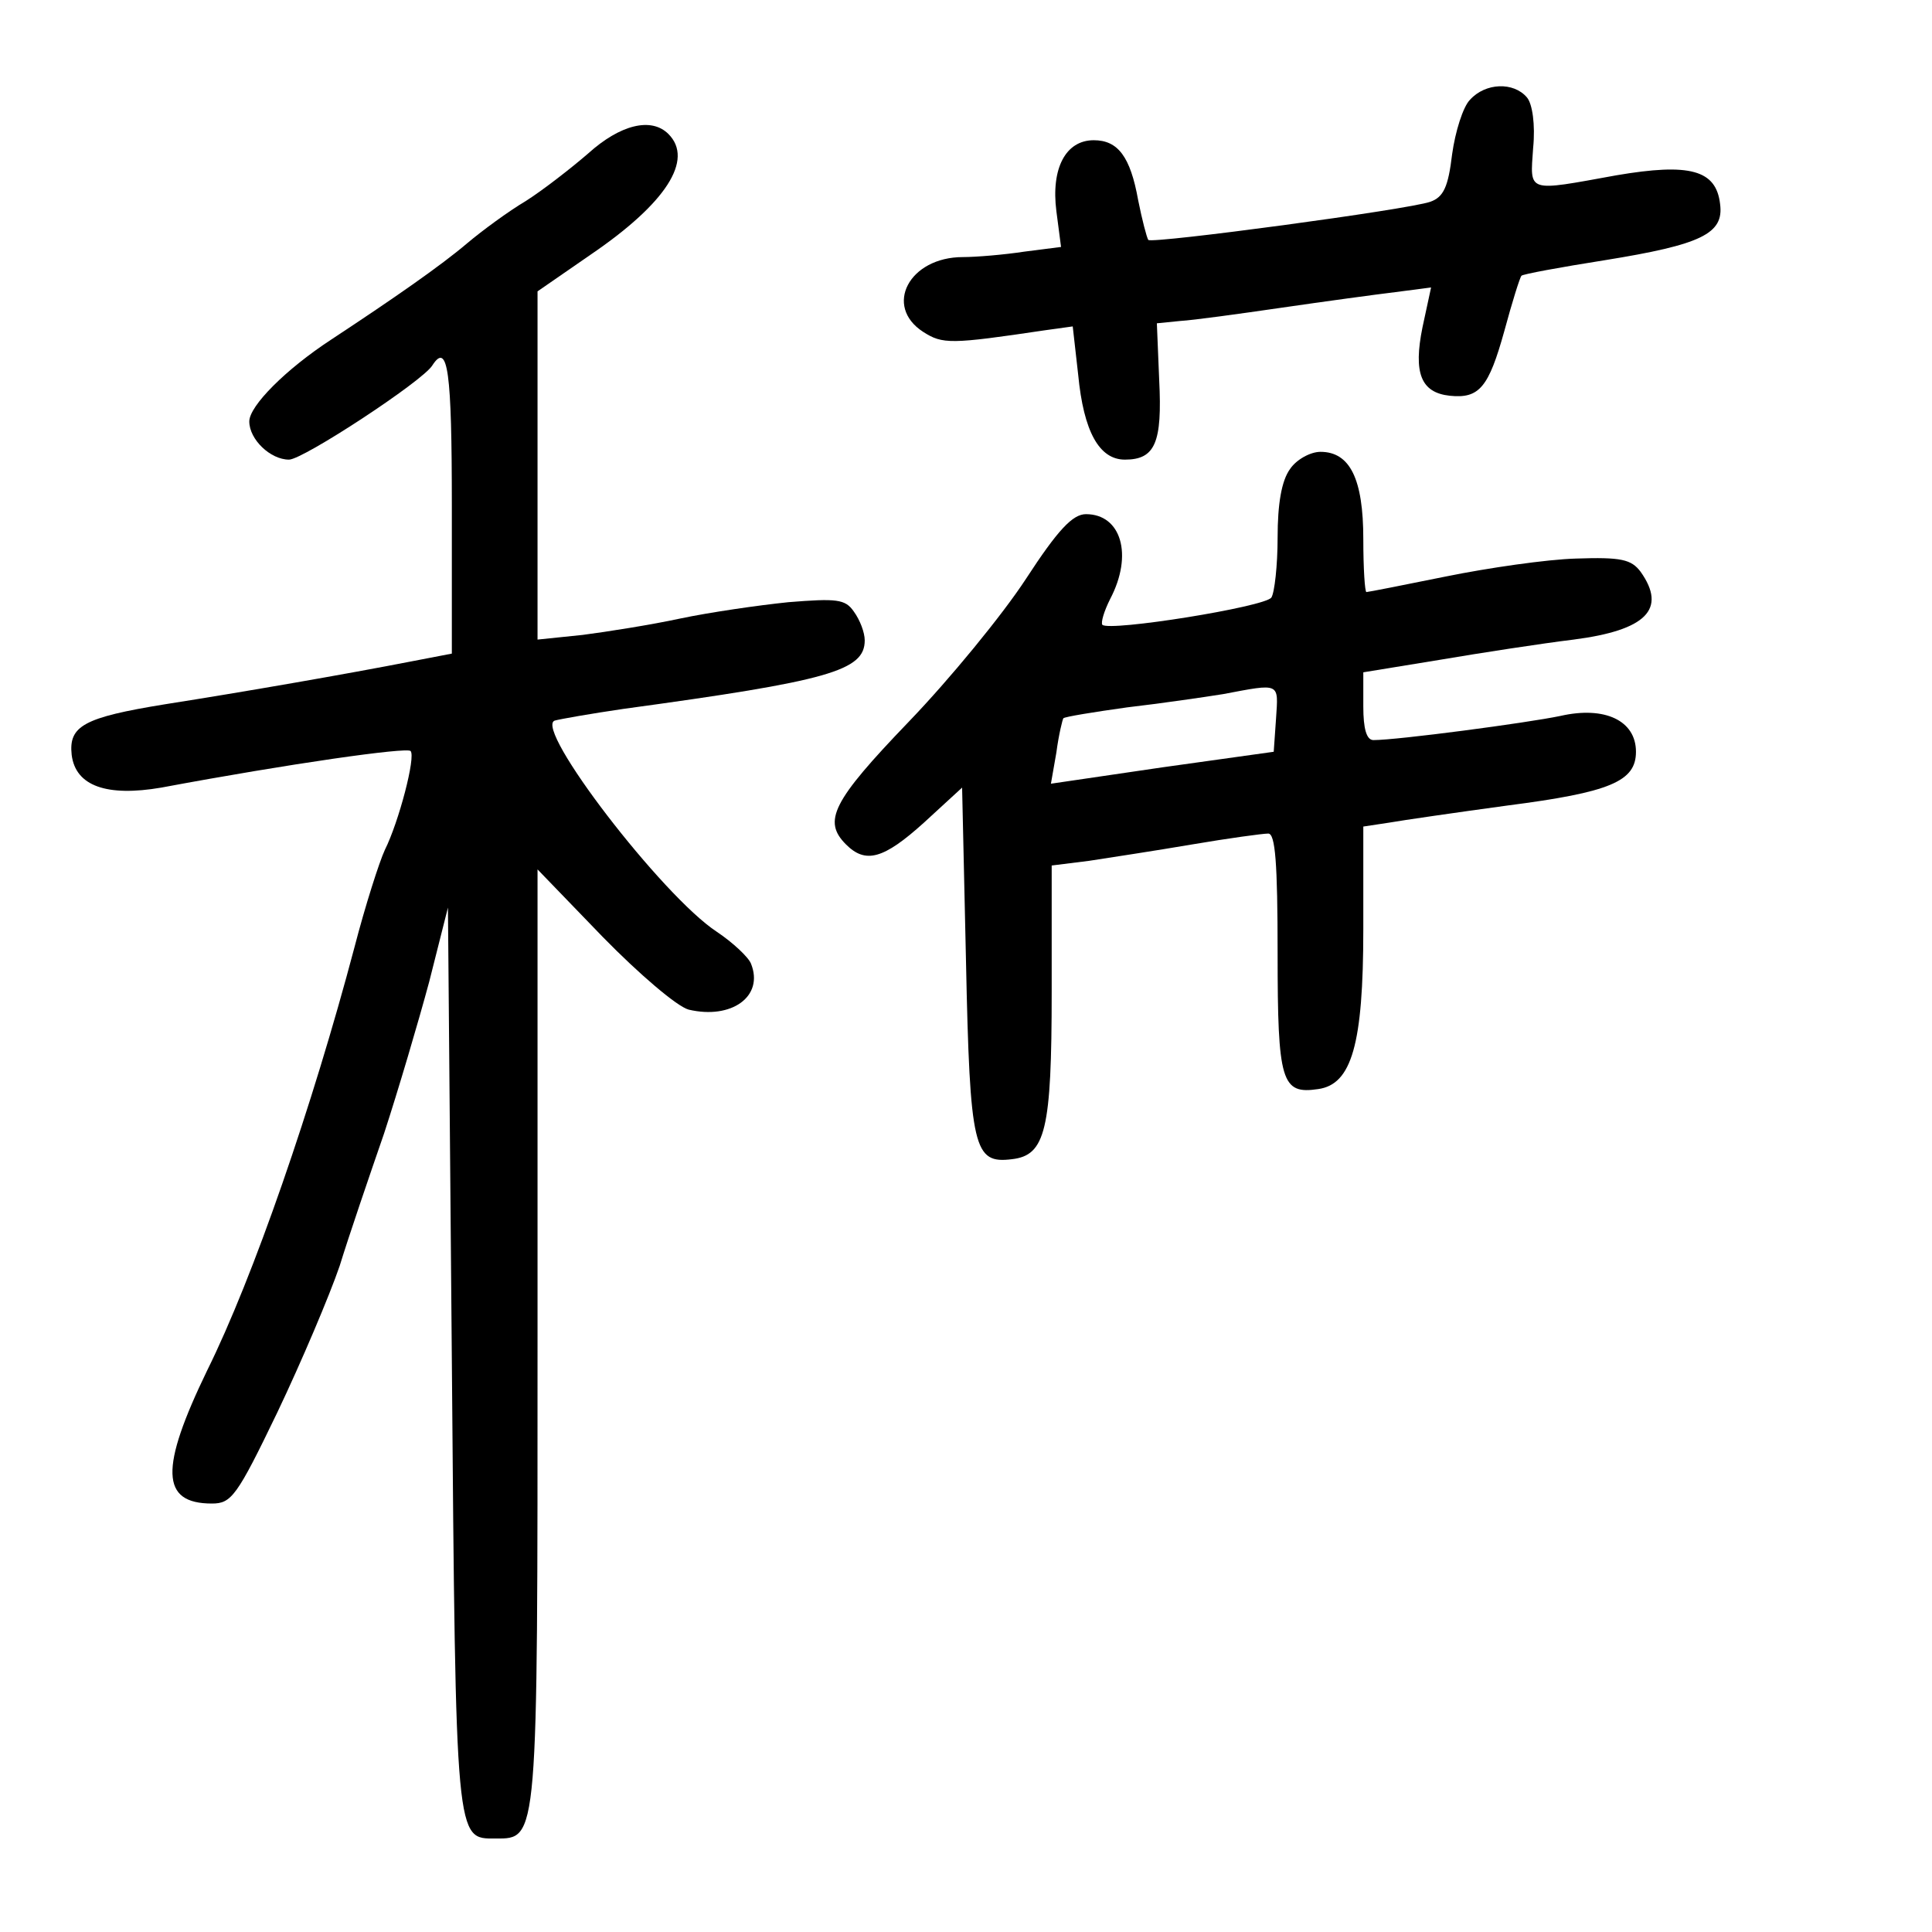 <?xml version="1.0" standalone="no"?>
<!DOCTYPE svg PUBLIC "-//W3C//DTD SVG 20010904//EN"
 "http://www.w3.org/TR/2001/REC-SVG-20010904/DTD/svg10.dtd">
<svg version="1.0" xmlns="http://www.w3.org/2000/svg"
 width="248pt" height="248pt" viewBox="0 0 248 248"
 preserveAspectRatio="xMidYMid meet">
<g transform="translate(0,248) scale(0.1,-0.1)"
fill="#000000" stroke="none">
<path d="M1887 2352 c-9 -9 -19 -41 -23 -70 -5 -42 -11 -55 -28 -61 -28 -10
-356 -54 -362 -49 -2 3 -8 26 -13 51 -10 56 -26 77 -57 77 -36 0 -55 -36 -48
-91 l6 -46 -47 -6 c-26 -4 -62 -7 -79 -7 -69 0 -102 -63 -51 -96 25 -16 35
-16 156 2 l36 5 7 -62 c7 -73 27 -109 60 -109 39 0 48 22 44 102 l-3 73 30 3
c17 1 75 9 130 17 55 8 121 17 146 20 l46 6 -11 -51 c-12 -59 -2 -84 35 -88
38 -4 50 11 70 83 10 37 20 69 22 71 1 2 50 11 107 20 124 20 153 34 148 72
-5 44 -39 53 -133 37 -116 -21 -111 -23 -107 35 3 30 -1 57 -8 65 -17 20 -53
19 -73 -3z"/>
<path d="M755 2283 c-22 -19 -58 -47 -80 -61 -22 -13 -56 -38 -75 -54 -34 -29
-96 -72 -175 -124 -58 -38 -105 -85 -105 -105 0 -23 27 -49 51 -49 18 0 172
101 184 121 20 31 25 -8 25 -180 l0 -190 -52 -10 c-82 -16 -214 -39 -316 -55
-105 -17 -124 -28 -120 -65 5 -40 45 -54 115 -42 166 31 315 52 320 47 7 -7
-15 -91 -33 -127 -7 -15 -25 -71 -39 -125 -54 -204 -130 -424 -189 -543 -61
-126 -60 -171 6 -171 25 0 32 9 84 117 31 65 67 150 80 188 12 39 38 115 57
170 18 55 44 143 58 195 l24 95 5 -581 c5 -623 5 -614 56 -614 55 0 54 -7 54
644 l0 600 84 -87 c46 -47 95 -89 110 -93 55 -13 97 17 80 59 -3 8 -23 27 -44
41 -70 46 -235 261 -208 271 7 2 47 9 88 15 264 36 310 49 310 88 0 10 -6 26
-14 37 -11 16 -22 17 -84 12 -39 -4 -101 -13 -139 -21 -37 -8 -94 -17 -125
-21 l-58 -6 0 224 0 223 68 47 c97 66 133 122 100 155 -22 22 -62 12 -103 -25z"/>
<path d="M1656 1878 c-11 -15 -16 -45 -16 -88 0 -36 -4 -71 -8 -77 -8 -12
-208 -44 -217 -35 -2 3 2 17 10 33 30 57 14 109 -31 109 -17 0 -36 -20 -77
-83 -30 -46 -98 -129 -151 -184 -98 -102 -110 -127 -80 -157 25 -25 48 -19
100 28 l49 45 5 -223 c5 -242 10 -260 59 -254 43 5 51 37 51 215 l0 162 48 6
c26 4 85 13 132 21 47 8 91 14 98 14 9 0 12 -37 12 -154 0 -165 5 -181 52
-174 43 6 58 57 58 205 l0 132 33 5 c17 3 86 13 152 22 132 17 165 31 165 69
0 40 -40 59 -97 46 -43 -9 -209 -31 -240 -31 -9 0 -13 15 -13 43 l0 44 98 16
c53 9 131 21 172 26 93 12 120 39 86 87 -12 16 -25 19 -83 17 -37 -1 -113 -12
-167 -23 -54 -11 -100 -20 -102 -20 -2 0 -4 30 -4 68 0 77 -17 112 -55 112
-13 0 -31 -10 -39 -22z m-18 -320 l-3 -43 -143 -20 -143 -21 7 40 c3 23 8 43
9 44 2 2 39 8 82 14 43 5 98 13 123 17 74 14 71 15 68 -31z"/>
</g>
</svg>
